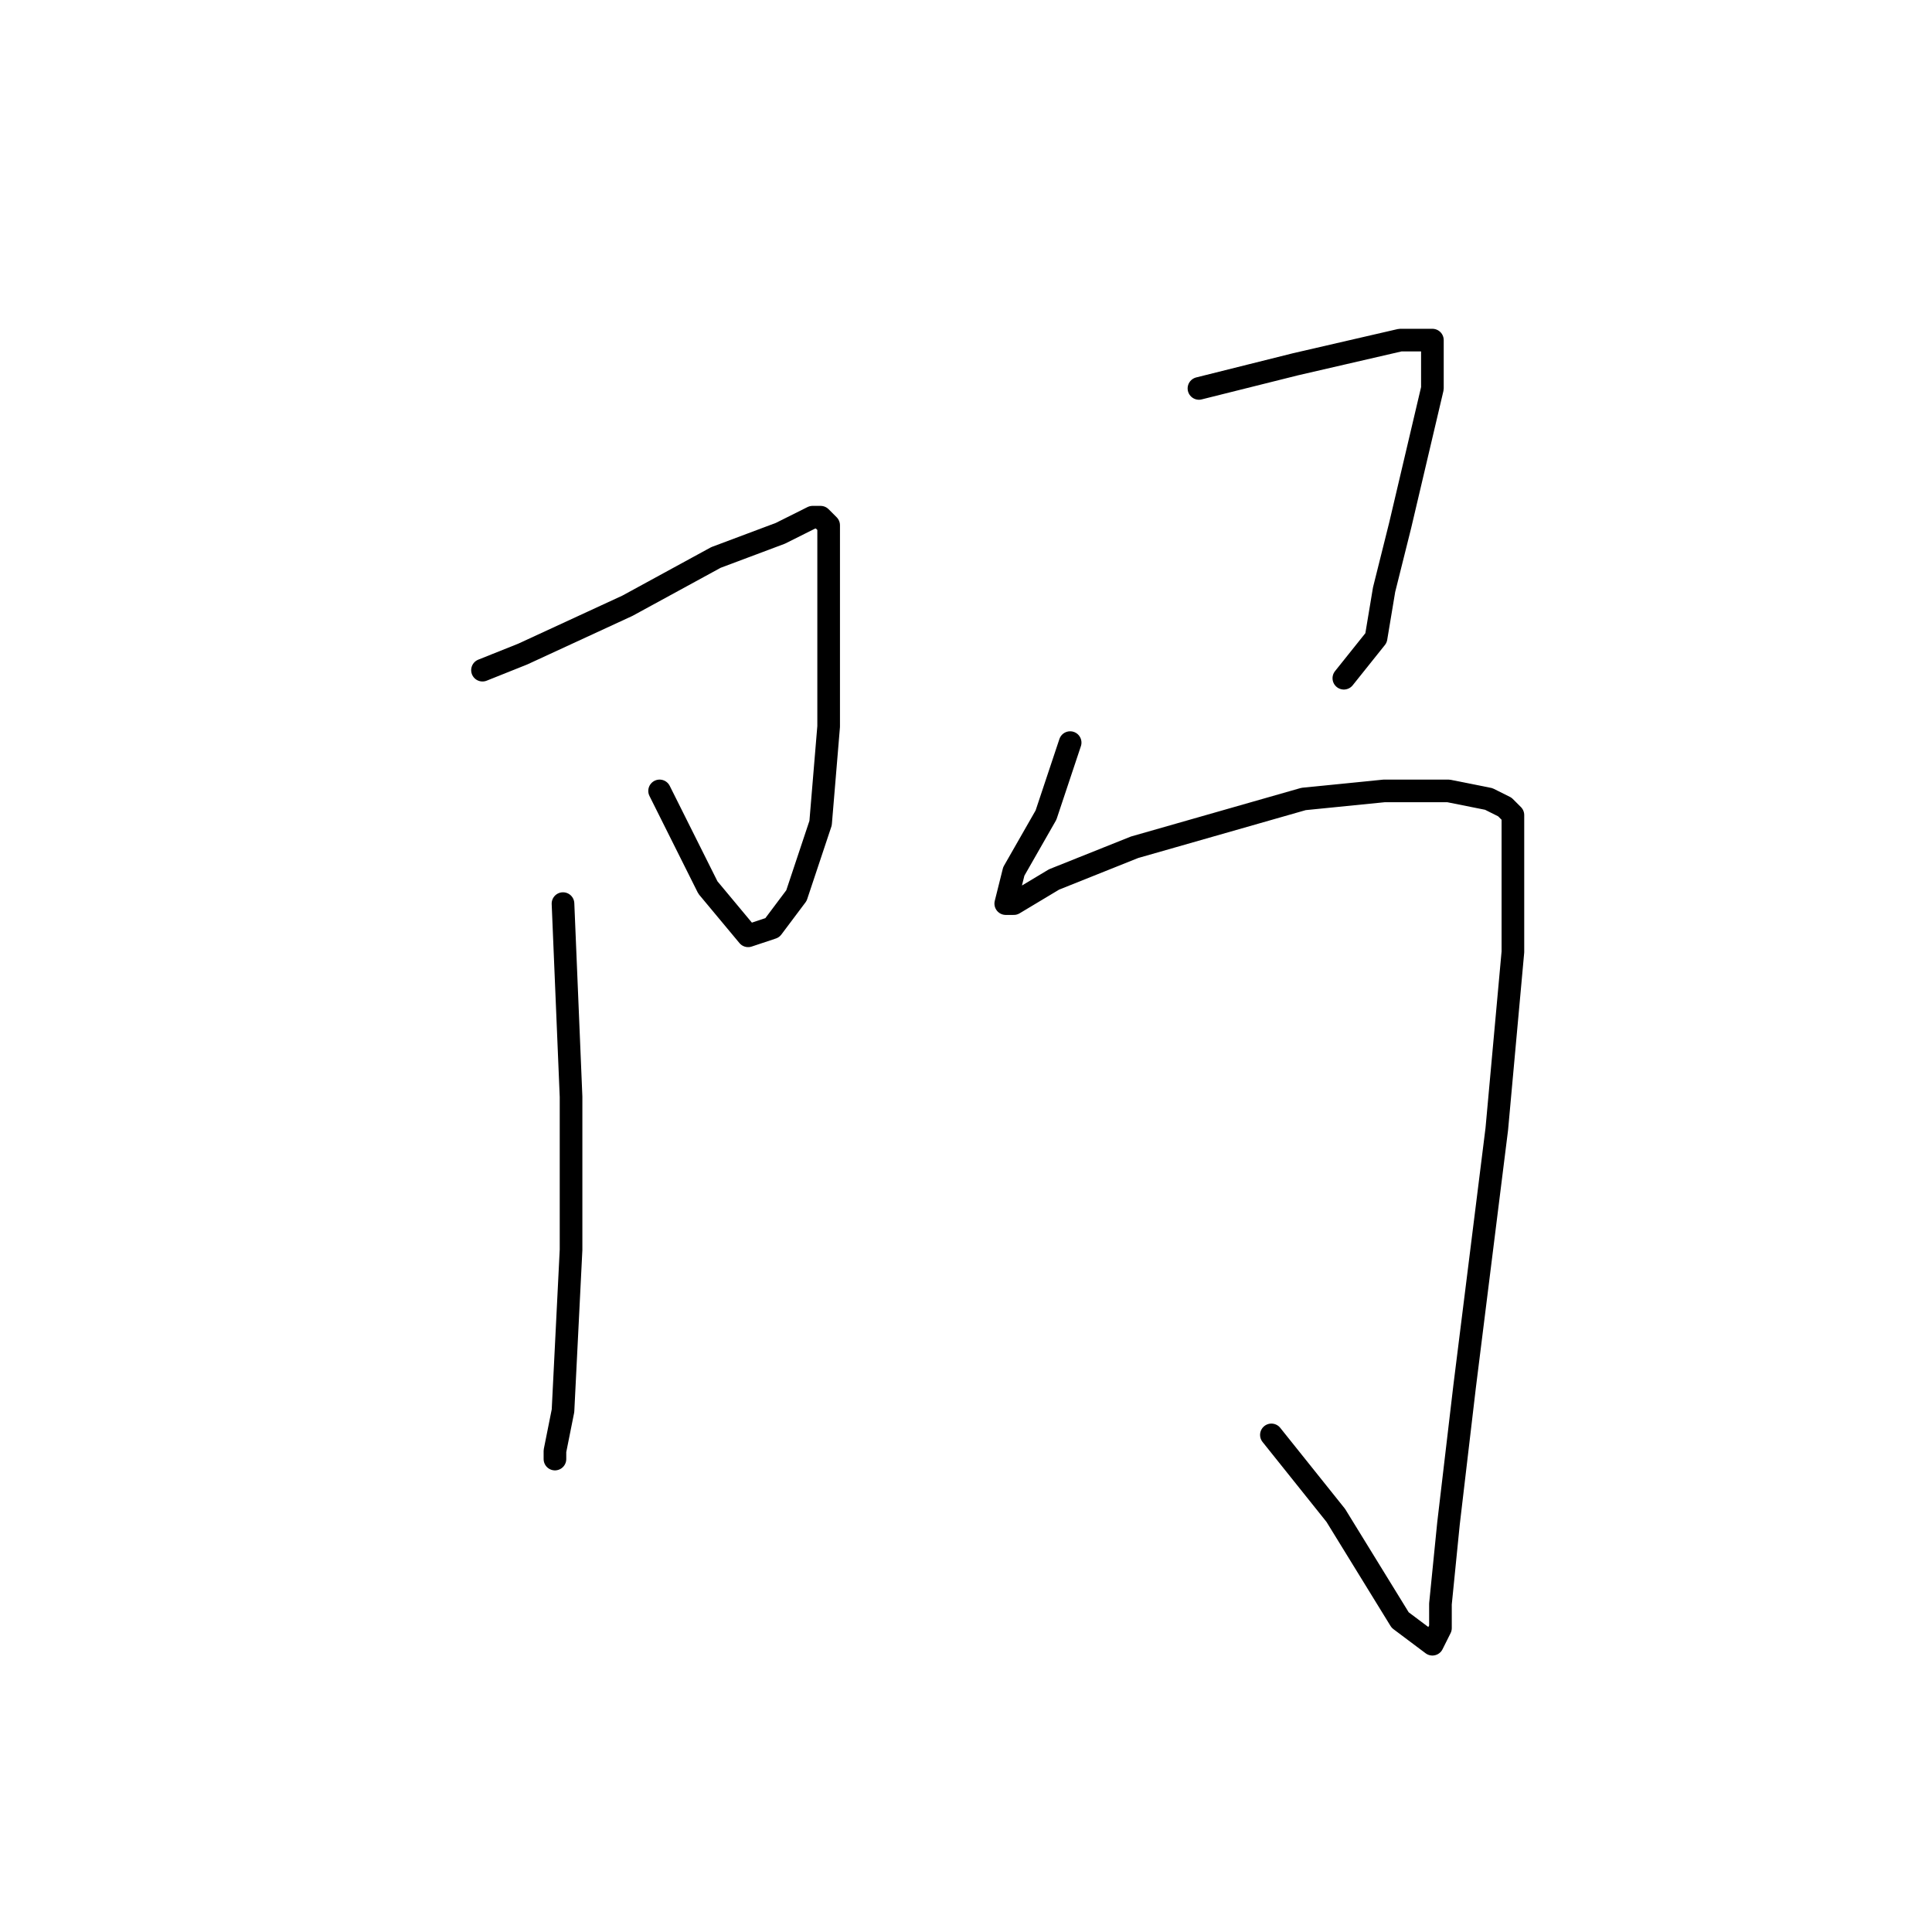 <?xml version="1.0" standalone="no"?>
    <svg width="256" height="256" xmlns="http://www.w3.org/2000/svg" version="1.1">
    <polyline stroke="black" stroke-width="3" stroke-linecap="round" fill="transparent" stroke-linejoin="round" points="63.933 88.8 69.267 86.667 83.133 80.267 94.867 73.867 103.4 70.667 107.667 68.533 108.733 68.533 109.8 69.6 109.8 79.2 109.8 96.267 108.733 109.067 105.533 118.667 102.333 122.933 99.133 124 93.8 117.6 87.4 104.8 87.4 104.8 " />
        <polyline stroke="black" stroke-width="3" stroke-linecap="round" fill="transparent" stroke-linejoin="round" points="74.6 119.733 75.667 145.333 75.667 165.6 74.6 186.933 73.533 192.267 73.533 193.333 73.533 193.333 " />
        <polyline stroke="black" stroke-width="3" stroke-linecap="round" fill="transparent" stroke-linejoin="round" points="158.867 51.467 171.667 48.267 185.533 45.067 189.8 45.067 189.8 51.467 185.533 69.6 183.4 78.133 182.333 84.533 178.067 89.867 178.067 89.867 " />
        <polyline stroke="black" stroke-width="3" stroke-linecap="round" fill="transparent" stroke-linejoin="round" points="141.8 98.4 138.6 108 134.333 115.467 133.267 119.733 134.333 119.733 139.667 116.533 150.333 112.267 172.733 105.867 183.4 104.8 191.933 104.8 197.267 105.867 199.4 106.933 200.467 108 200.467 113.333 200.467 126.133 198.333 149.6 194.067 183.733 191.933 201.867 190.867 212.533 190.867 215.733 189.8 217.867 185.533 214.667 177 200.8 168.467 190.133 168.467 190.133 " />
        </svg>
